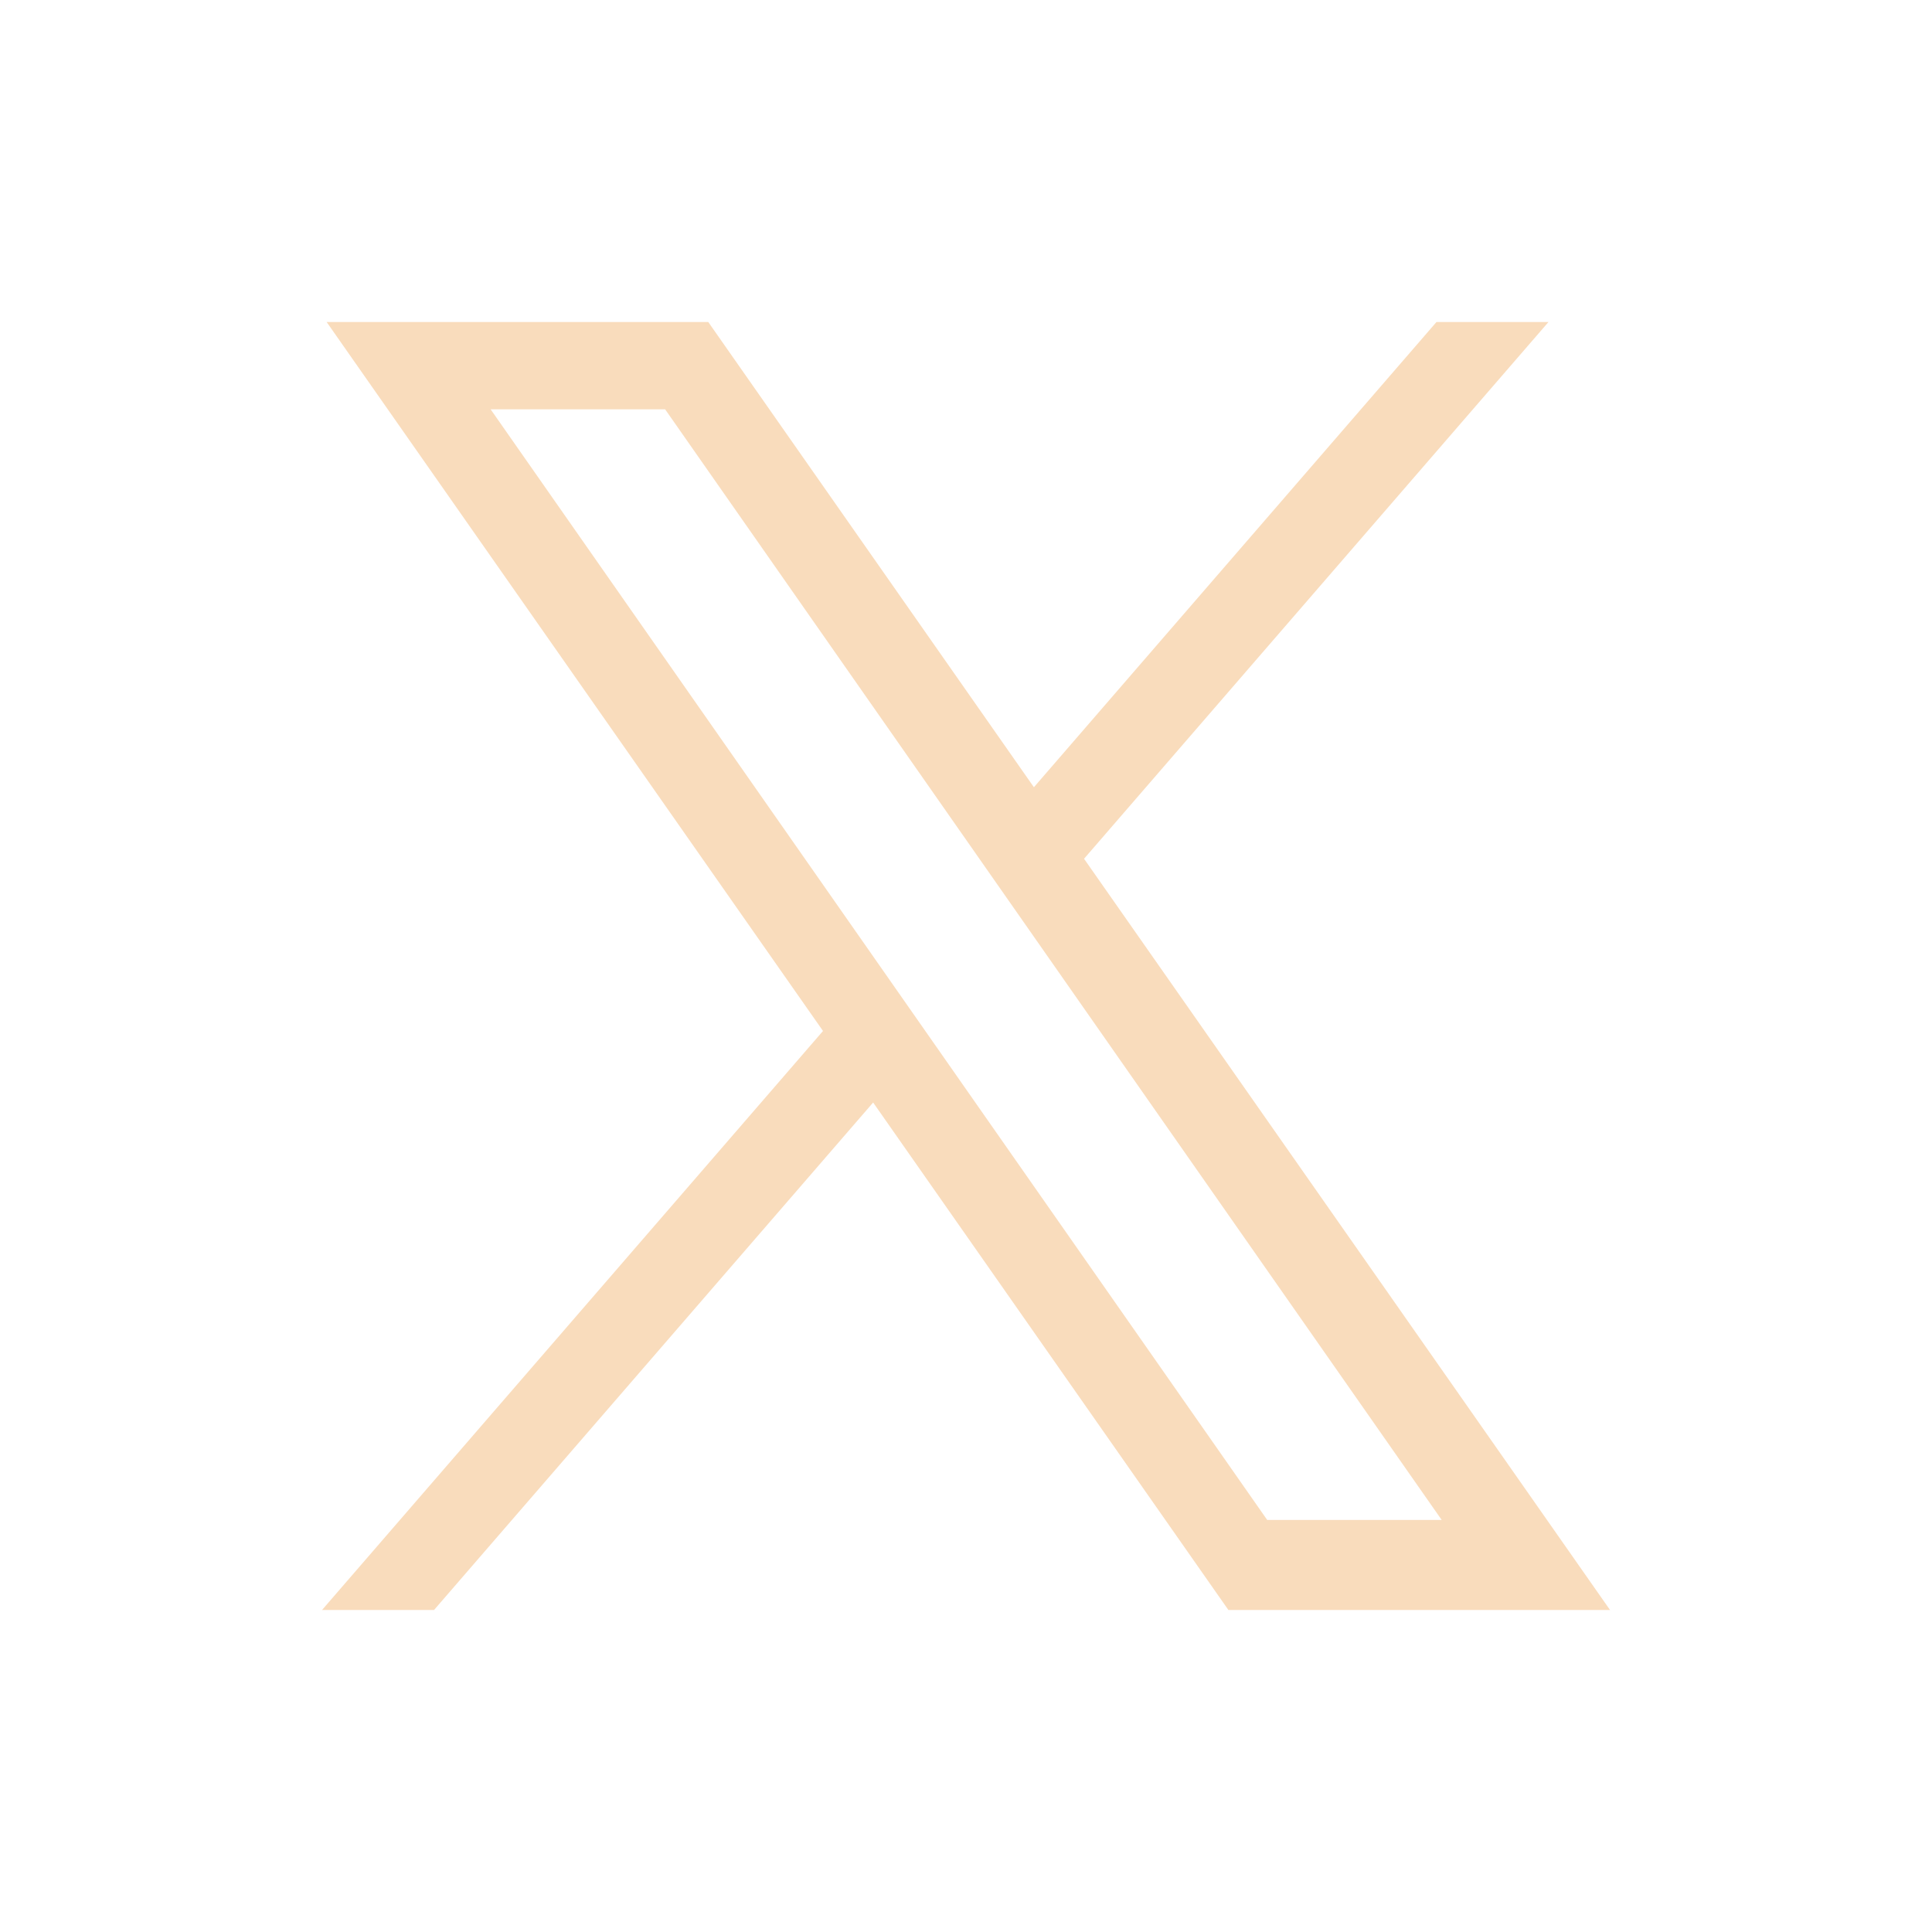 <svg width="24" height="24" viewBox="0 0 24 24" fill="none" xmlns="http://www.w3.org/2000/svg">
<path d="M13.088 10.341L12.833 10.635L13.057 10.955L19.04 19.5H15.52L11.256 13.409L10.888 12.884L10.468 13.369L5.163 19.5H5.094L10.602 13.134L10.857 12.839L10.633 12.52L5.018 4.5H8.538L12.434 10.066L12.802 10.591L13.222 10.106L18.073 4.5H18.142L13.088 10.341ZM6.095 4.585H5.135L5.685 5.371L15.332 19.168L15.482 19.381H15.742H17.91H18.869L18.319 18.595L8.672 4.798L8.522 4.585H8.262H6.095Z" fill="#F9DCBC" stroke="#F9DCBC"/>
</svg>
